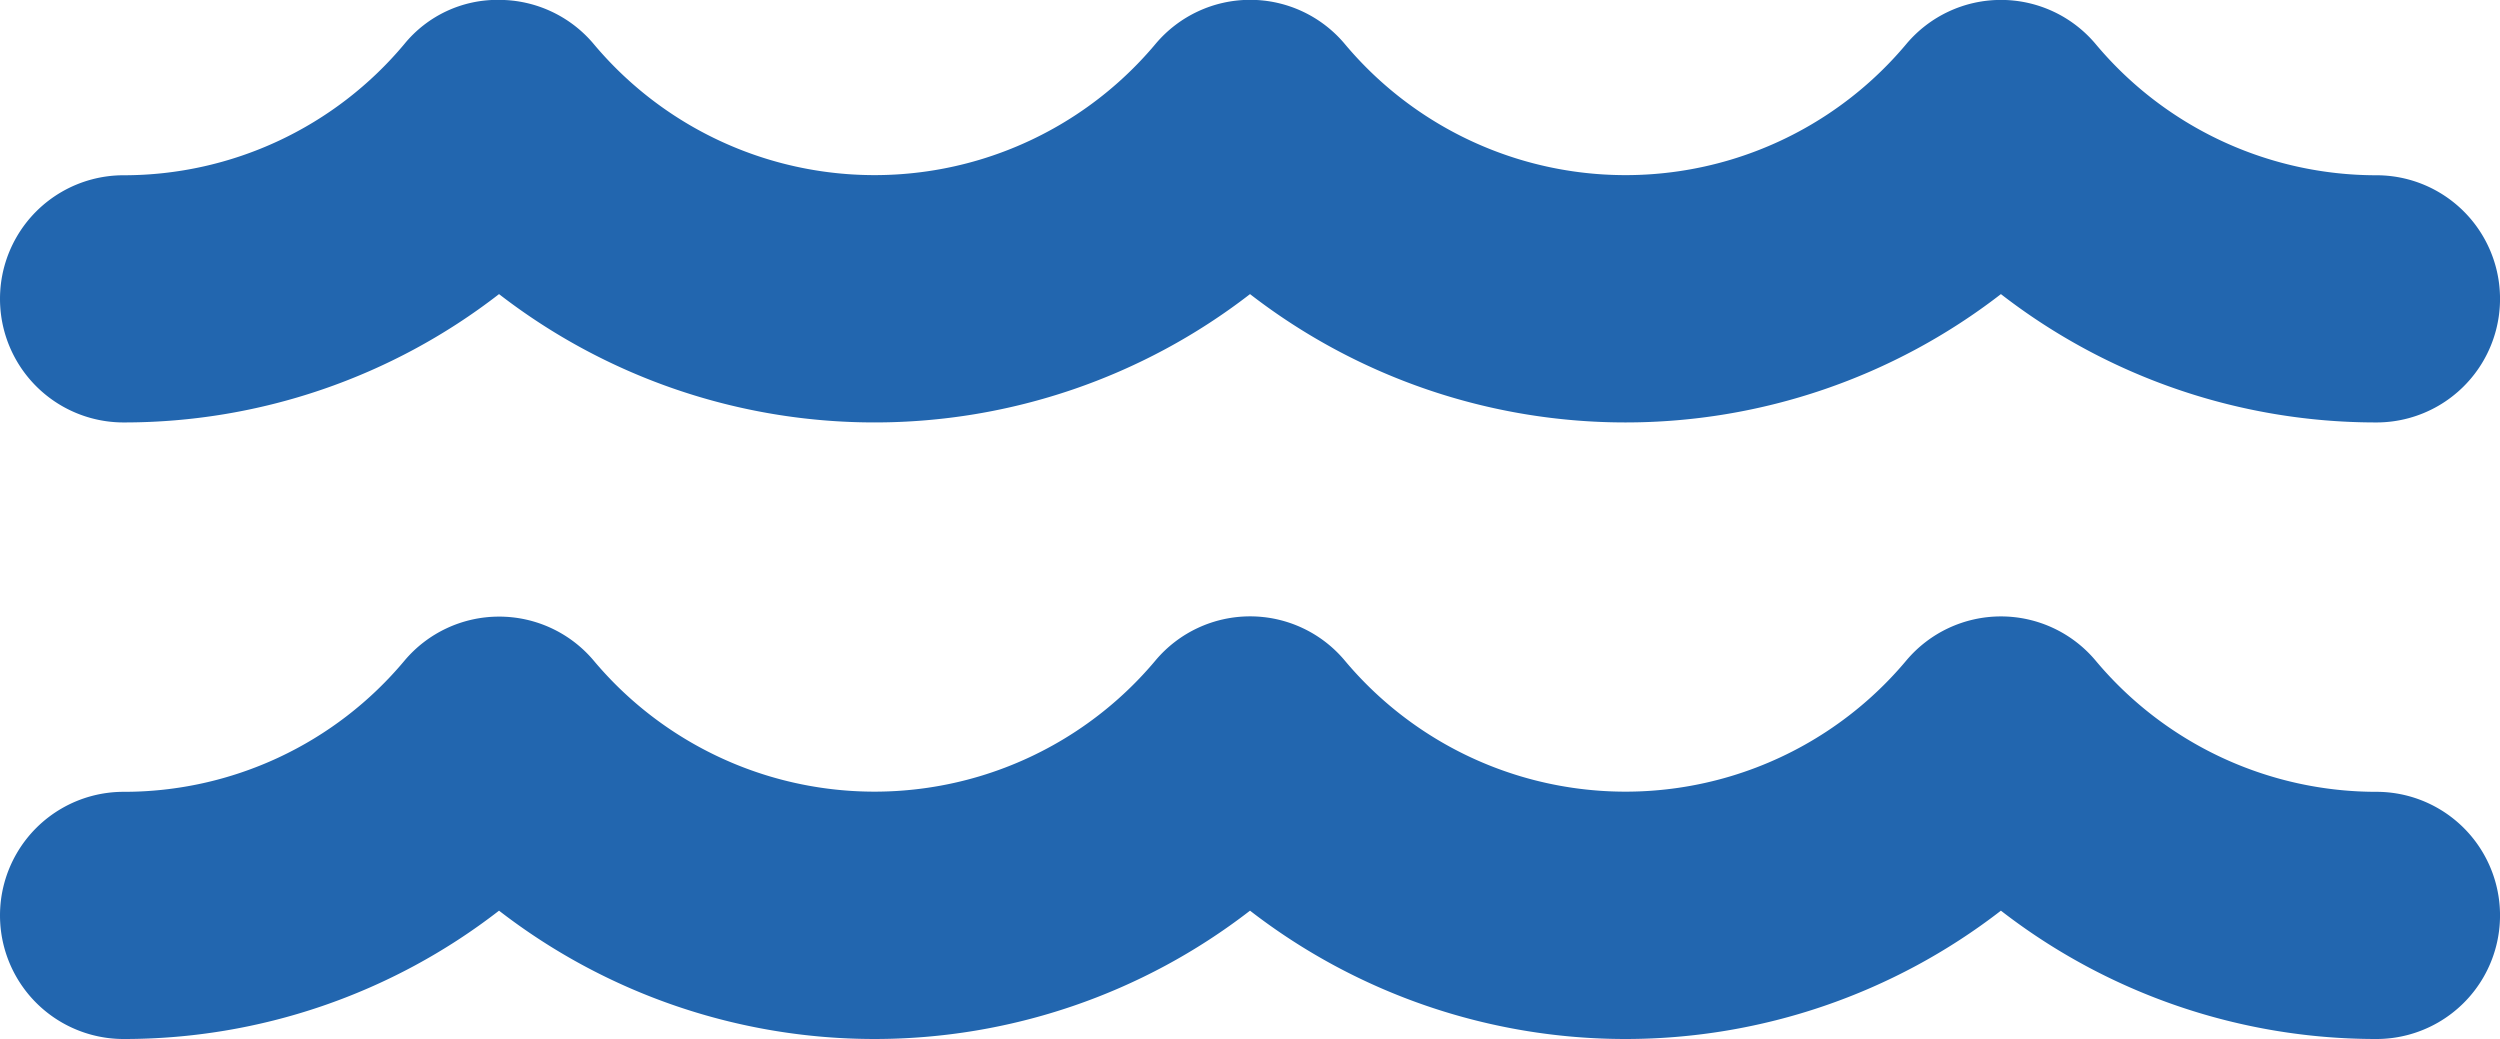 <svg xmlns="http://www.w3.org/2000/svg" width="89.509" height="37.2" viewBox="0 0 89.509 37.2"><g transform="translate(0 -17.732)"><path d="M4.425,32.857a21.9,21.9,0,0,0,13.442-4.595,21.966,21.966,0,0,0,26.888,0,21.961,21.961,0,0,0,26.885,0,21.914,21.914,0,0,0,13.445,4.595,4.425,4.425,0,0,0,0-8.85,13.1,13.1,0,0,1-10.055-4.7,4.427,4.427,0,0,0-3.388-1.578h0a4.426,4.426,0,0,0-3.387,1.577,13.109,13.109,0,0,1-20.107,0,4.421,4.421,0,0,0-3.387-1.58h0a4.425,4.425,0,0,0-3.387,1.577,13.119,13.119,0,0,1-20.121,0,4.426,4.426,0,0,0-3.385-1.575,4.3,4.3,0,0,0-3.391,1.581A13.093,13.093,0,0,1,4.425,24.007a4.425,4.425,0,1,0,0,8.85Z" transform="translate(0 0)" fill="#2266af"/><path d="M85.084,38.973a13.1,13.1,0,0,1-10.055-4.7,4.424,4.424,0,0,0-3.388-1.58h0a4.427,4.427,0,0,0-3.388,1.578,13.109,13.109,0,0,1-20.107,0,4.419,4.419,0,0,0-3.387-1.58h0a4.423,4.423,0,0,0-3.387,1.577,13.119,13.119,0,0,1-20.121,0A4.426,4.426,0,0,0,17.864,32.7h0a4.426,4.426,0,0,0-3.387,1.583A13.084,13.084,0,0,1,4.425,38.973a4.425,4.425,0,1,0,0,8.85,21.9,21.9,0,0,0,13.442-4.595,21.966,21.966,0,0,0,26.888,0,21.961,21.961,0,0,0,26.885,0,21.914,21.914,0,0,0,13.445,4.595,4.425,4.425,0,0,0,0-8.85Z" transform="translate(0 7.109)" fill="#2266af"/></g></svg>